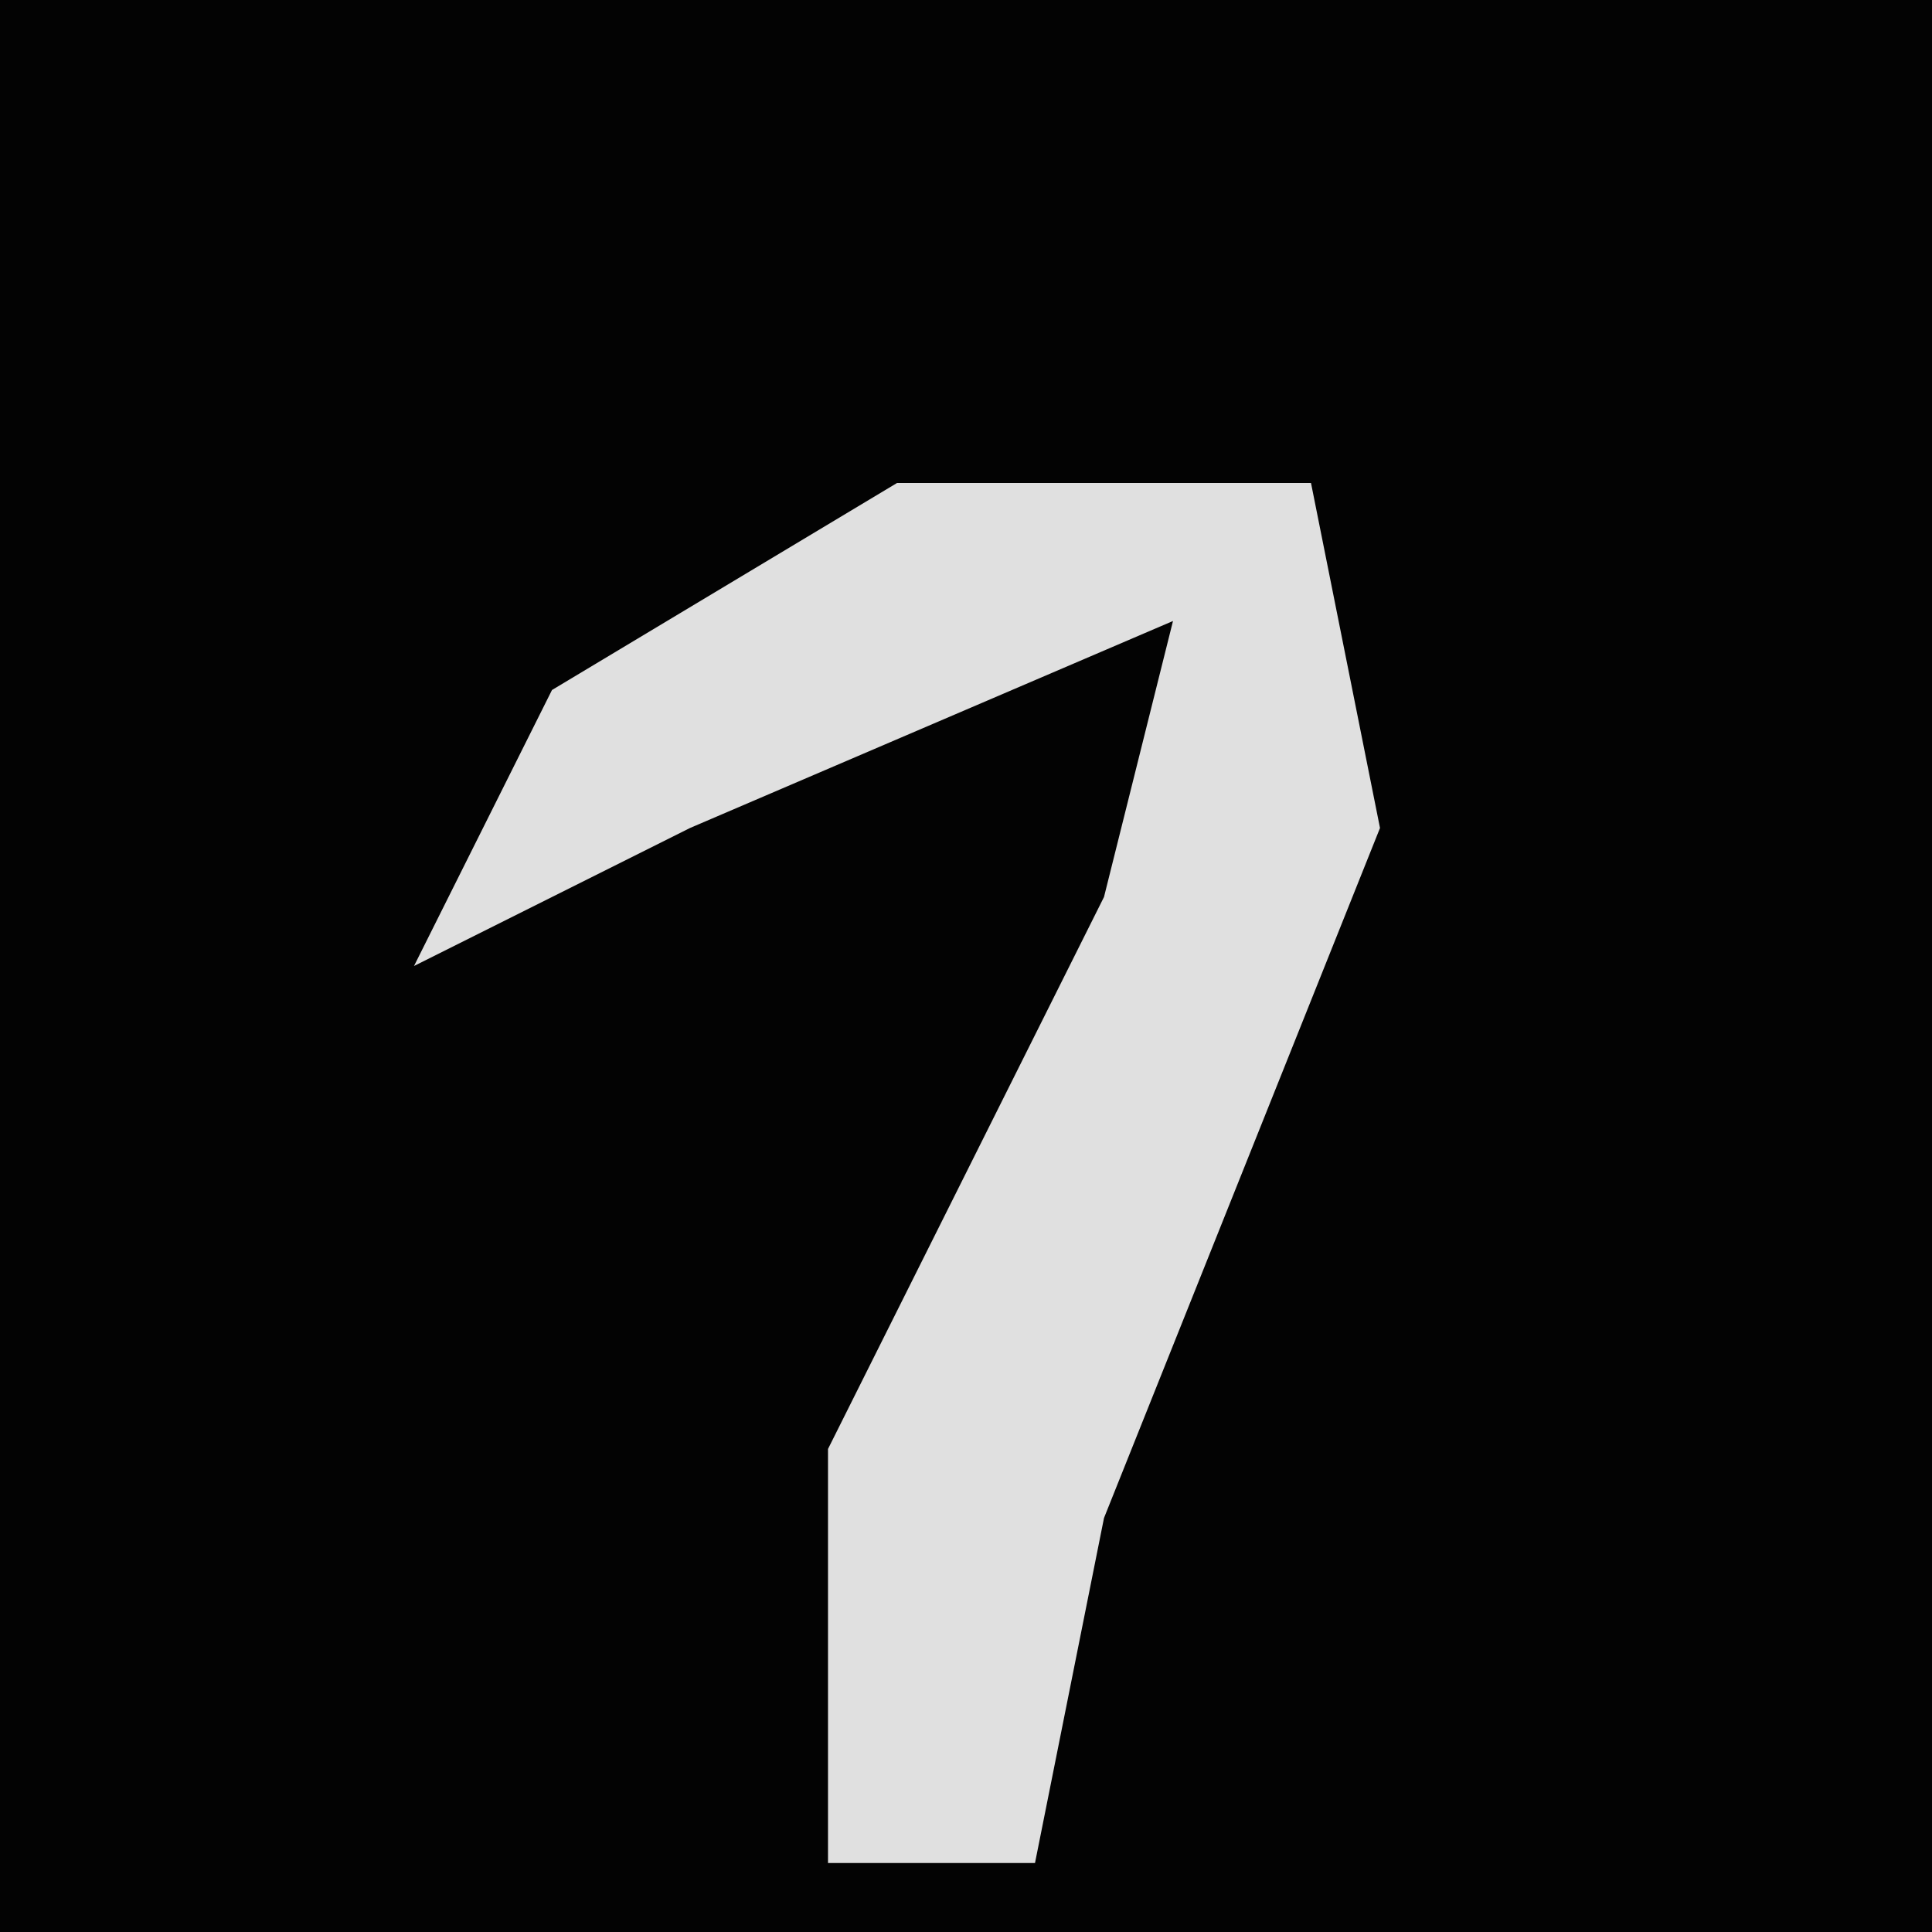 <?xml version="1.0" encoding="UTF-8"?>
<svg version="1.1" xmlns="http://www.w3.org/2000/svg" width="28" height="28">
<path d="M0,0 L28,0 L28,28 L0,28 Z " fill="#030303" transform="translate(0,0)"/>
<path d="M0,0 L6,0 L7,5 L3,15 L2,20 L-1,20 L-1,14 L3,6 L4,2 L-3,5 L-7,7 L-5,3 Z " fill="#E0E0E0" transform="translate(13,7)"/>
</svg>
